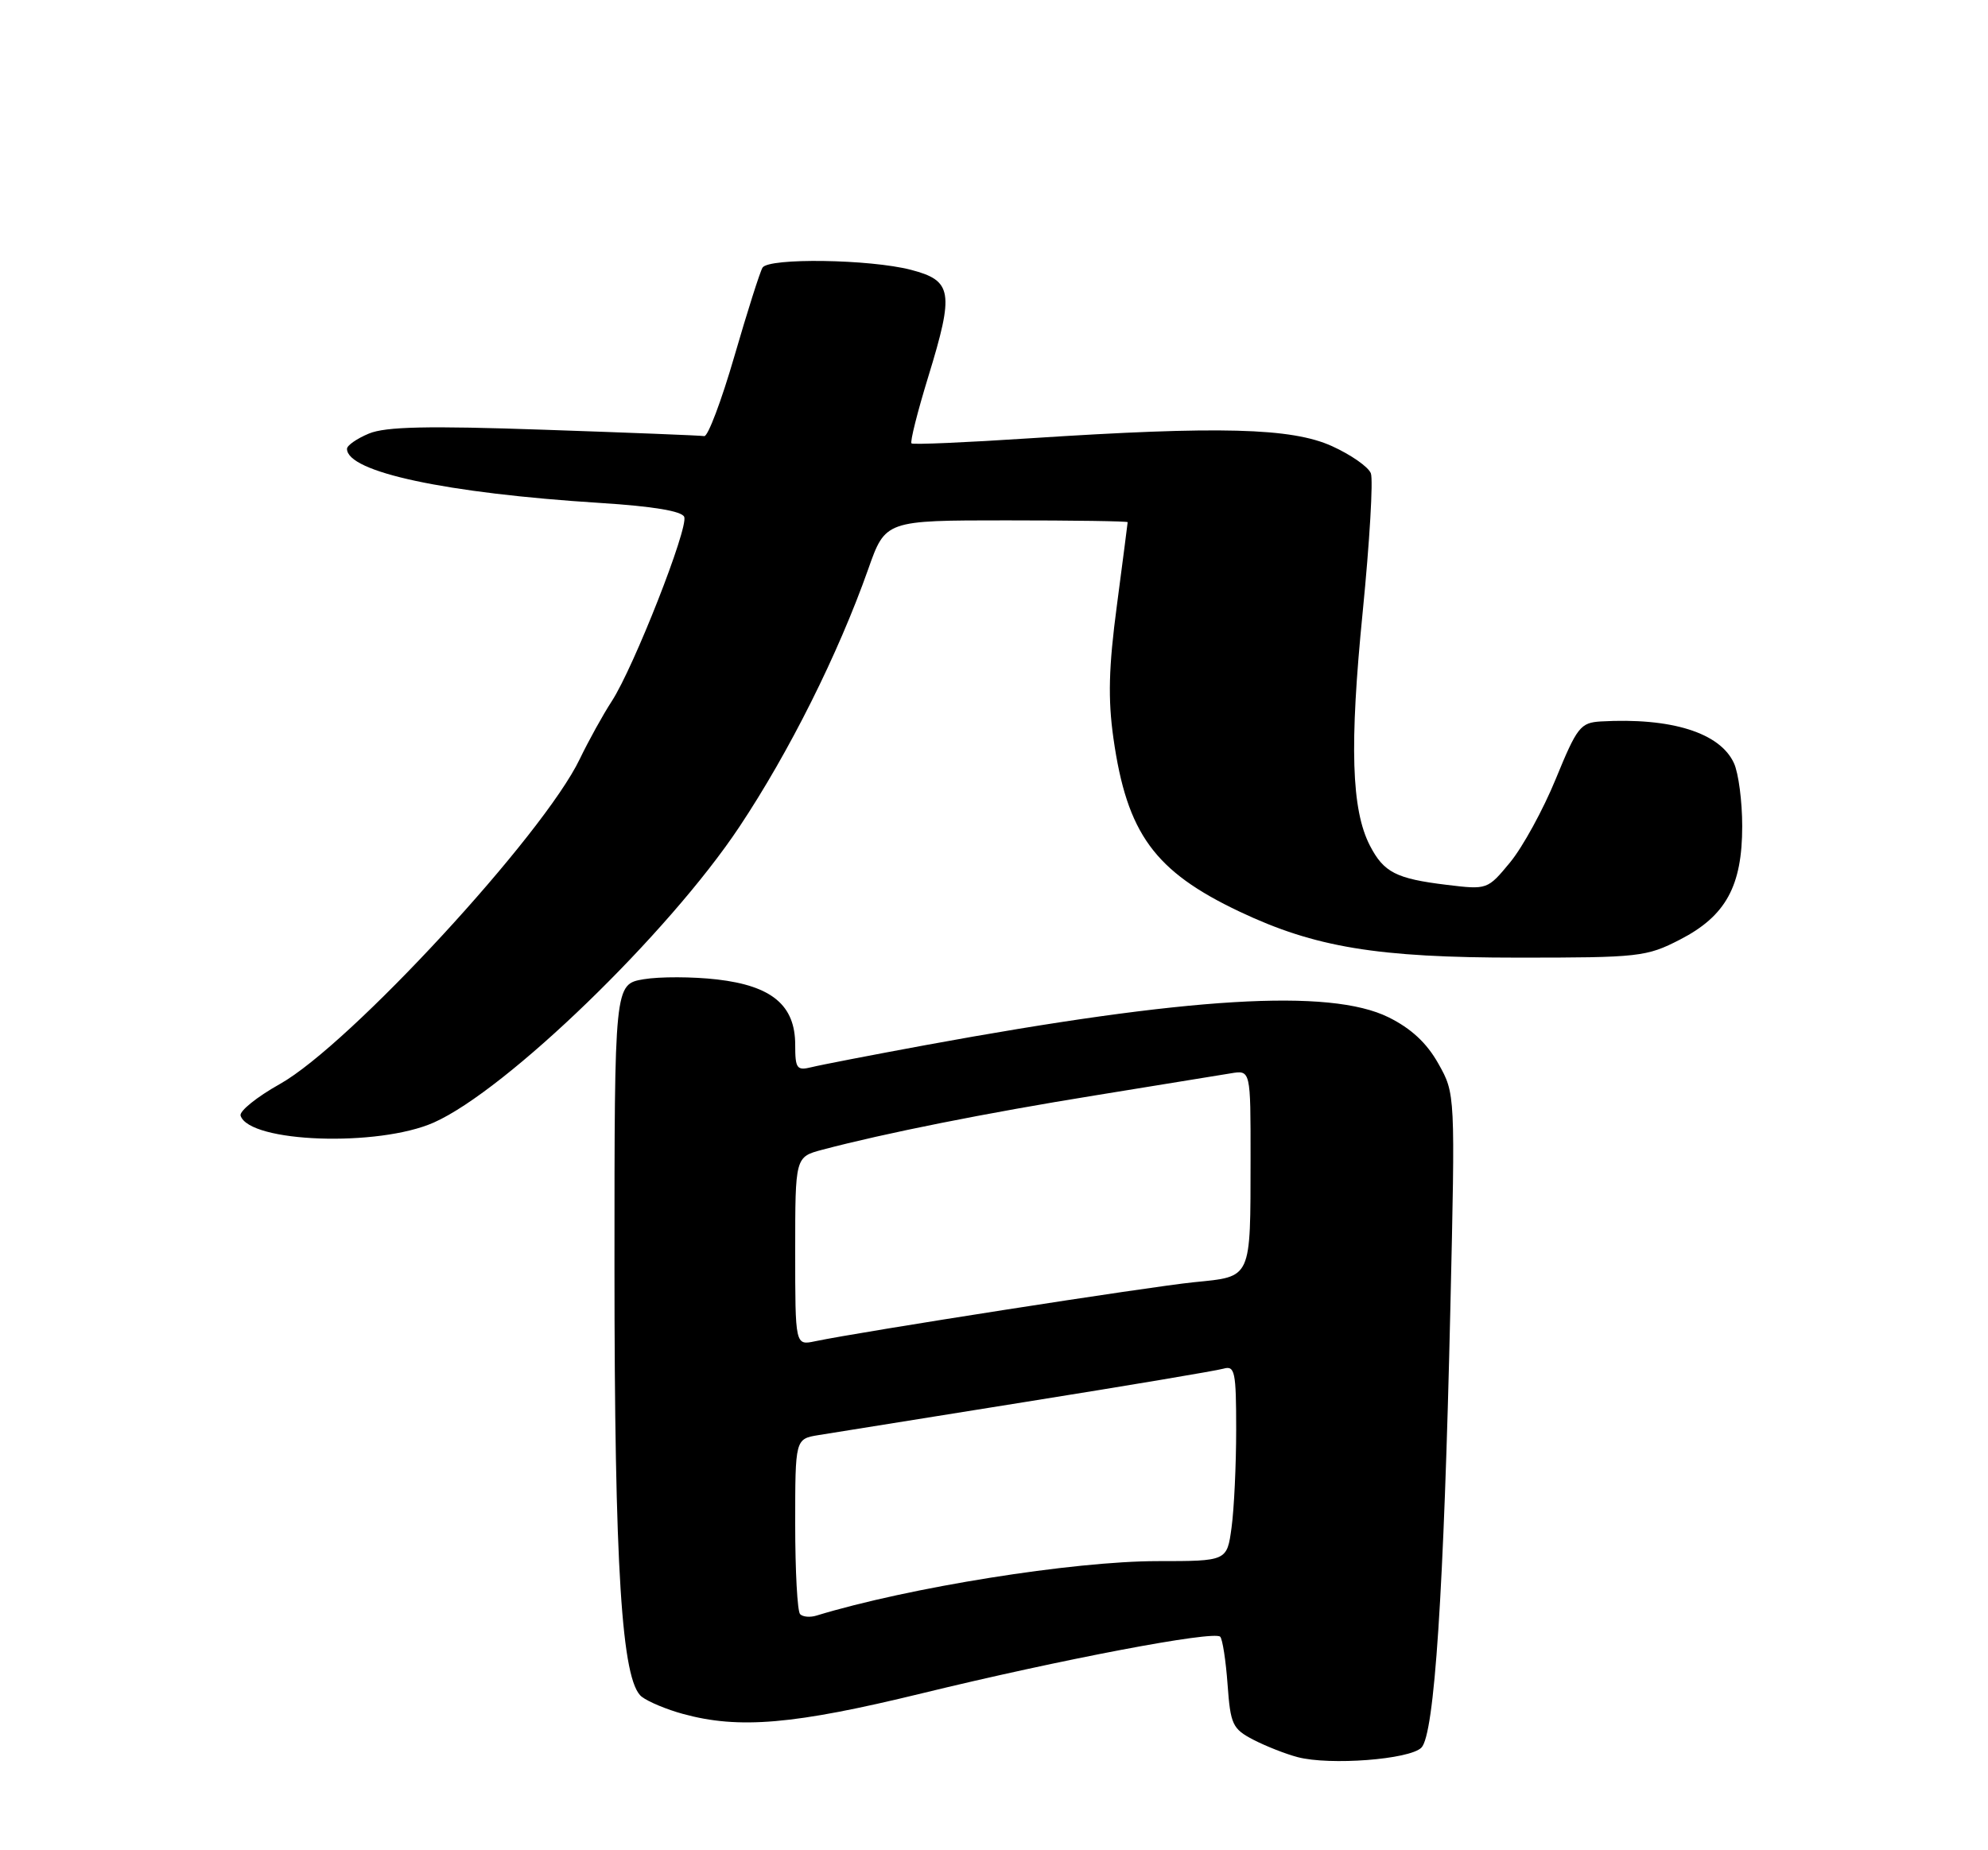 <?xml version="1.0" encoding="UTF-8" standalone="no"?>
<!DOCTYPE svg PUBLIC "-//W3C//DTD SVG 1.1//EN" "http://www.w3.org/Graphics/SVG/1.1/DTD/svg11.dtd" >
<svg xmlns="http://www.w3.org/2000/svg" xmlns:xlink="http://www.w3.org/1999/xlink" version="1.1" viewBox="0 0 275 256">
 <g >
 <path fill="currentColor"
d=" M 196.62 241.81 C 198.43 240.00 199.73 220.29 200.63 180.92 C 201.31 151.33 201.31 151.33 198.97 147.17 C 197.36 144.30 195.20 142.30 192.07 140.75 C 183.93 136.74 164.41 137.92 128.00 144.61 C 120.58 145.98 113.49 147.35 112.25 147.66 C 110.22 148.16 110.00 147.85 110.00 144.56 C 110.00 139.10 106.78 136.40 99.20 135.52 C 95.83 135.13 91.26 135.12 89.04 135.49 C 85.00 136.18 85.00 136.18 85.00 175.13 C 85.00 216.95 85.99 232.64 88.78 234.77 C 89.69 235.47 92.25 236.54 94.47 237.14 C 102.22 239.27 109.83 238.61 127.50 234.30 C 146.77 229.60 167.92 225.58 168.79 226.46 C 169.11 226.78 169.57 229.75 169.81 233.06 C 170.21 238.60 170.49 239.21 173.37 240.71 C 175.09 241.60 177.85 242.69 179.50 243.12 C 183.95 244.29 194.98 243.45 196.62 241.81 Z  M 60.02 155.31 C 70.06 150.84 92.44 129.19 102.28 114.40 C 109.18 104.03 115.93 90.54 120.10 78.75 C 122.48 72.00 122.48 72.00 139.24 72.00 C 148.46 72.00 156.00 72.11 155.99 72.25 C 155.99 72.39 155.31 77.57 154.50 83.76 C 153.36 92.33 153.25 96.71 154.02 102.15 C 155.89 115.33 159.69 120.55 171.46 126.13 C 181.90 131.08 190.49 132.50 210.02 132.50 C 226.75 132.50 227.76 132.39 232.40 130.00 C 238.73 126.74 241.00 122.61 241.00 114.31 C 241.00 110.89 240.49 106.97 239.86 105.60 C 237.94 101.38 231.19 99.27 221.45 99.82 C 218.62 99.99 218.16 100.58 215.22 107.75 C 213.48 112.01 210.63 117.21 208.90 119.31 C 205.77 123.10 205.74 123.11 200.13 122.43 C 193.12 121.58 191.42 120.71 189.50 117.00 C 186.94 112.05 186.66 103.15 188.50 84.69 C 189.46 75.00 189.97 66.36 189.63 65.49 C 189.30 64.61 186.88 62.92 184.26 61.73 C 178.67 59.19 168.69 58.93 142.50 60.64 C 133.70 61.22 126.32 61.54 126.09 61.35 C 125.86 61.17 126.91 57.00 128.42 52.08 C 132.01 40.38 131.75 38.83 126.00 37.33 C 120.33 35.86 106.33 35.65 105.48 37.03 C 105.13 37.60 103.38 43.11 101.59 49.28 C 99.80 55.45 97.92 60.43 97.42 60.34 C 96.91 60.25 86.95 59.86 75.28 59.46 C 59.14 58.90 53.34 59.03 51.03 59.99 C 49.37 60.68 48.00 61.63 48.00 62.10 C 48.00 65.31 61.68 68.24 83.04 69.59 C 90.33 70.05 94.34 70.72 94.65 71.52 C 95.24 73.06 87.67 92.32 84.64 97.00 C 83.39 98.92 81.40 102.53 80.21 105.00 C 75.19 115.50 48.36 144.59 38.71 149.99 C 35.52 151.78 33.08 153.75 33.28 154.37 C 34.50 158.10 52.32 158.73 60.02 155.31 Z  M 110.68 223.34 C 110.30 222.97 110.00 217.36 110.00 210.88 C 110.00 199.09 110.00 199.09 113.25 198.56 C 115.04 198.27 127.97 196.19 142.00 193.95 C 156.03 191.71 168.29 189.65 169.25 189.37 C 170.82 188.92 171.00 189.77 171.00 197.79 C 171.00 202.70 170.71 208.81 170.36 211.36 C 169.73 216.00 169.73 216.00 160.11 216.00 C 148.42 216.01 125.73 219.63 112.93 223.54 C 112.06 223.81 111.05 223.72 110.68 223.34 Z  M 110.00 173.12 C 110.00 160.08 110.00 160.08 113.75 159.08 C 122.36 156.80 136.48 153.98 151.50 151.56 C 160.30 150.13 168.74 148.76 170.25 148.51 C 173.00 148.05 173.00 148.05 172.99 160.28 C 172.97 177.14 173.21 176.60 165.17 177.41 C 159.03 178.02 119.10 184.25 112.75 185.58 C 110.00 186.16 110.00 186.16 110.00 173.12 Z "/>
</g>
</svg>